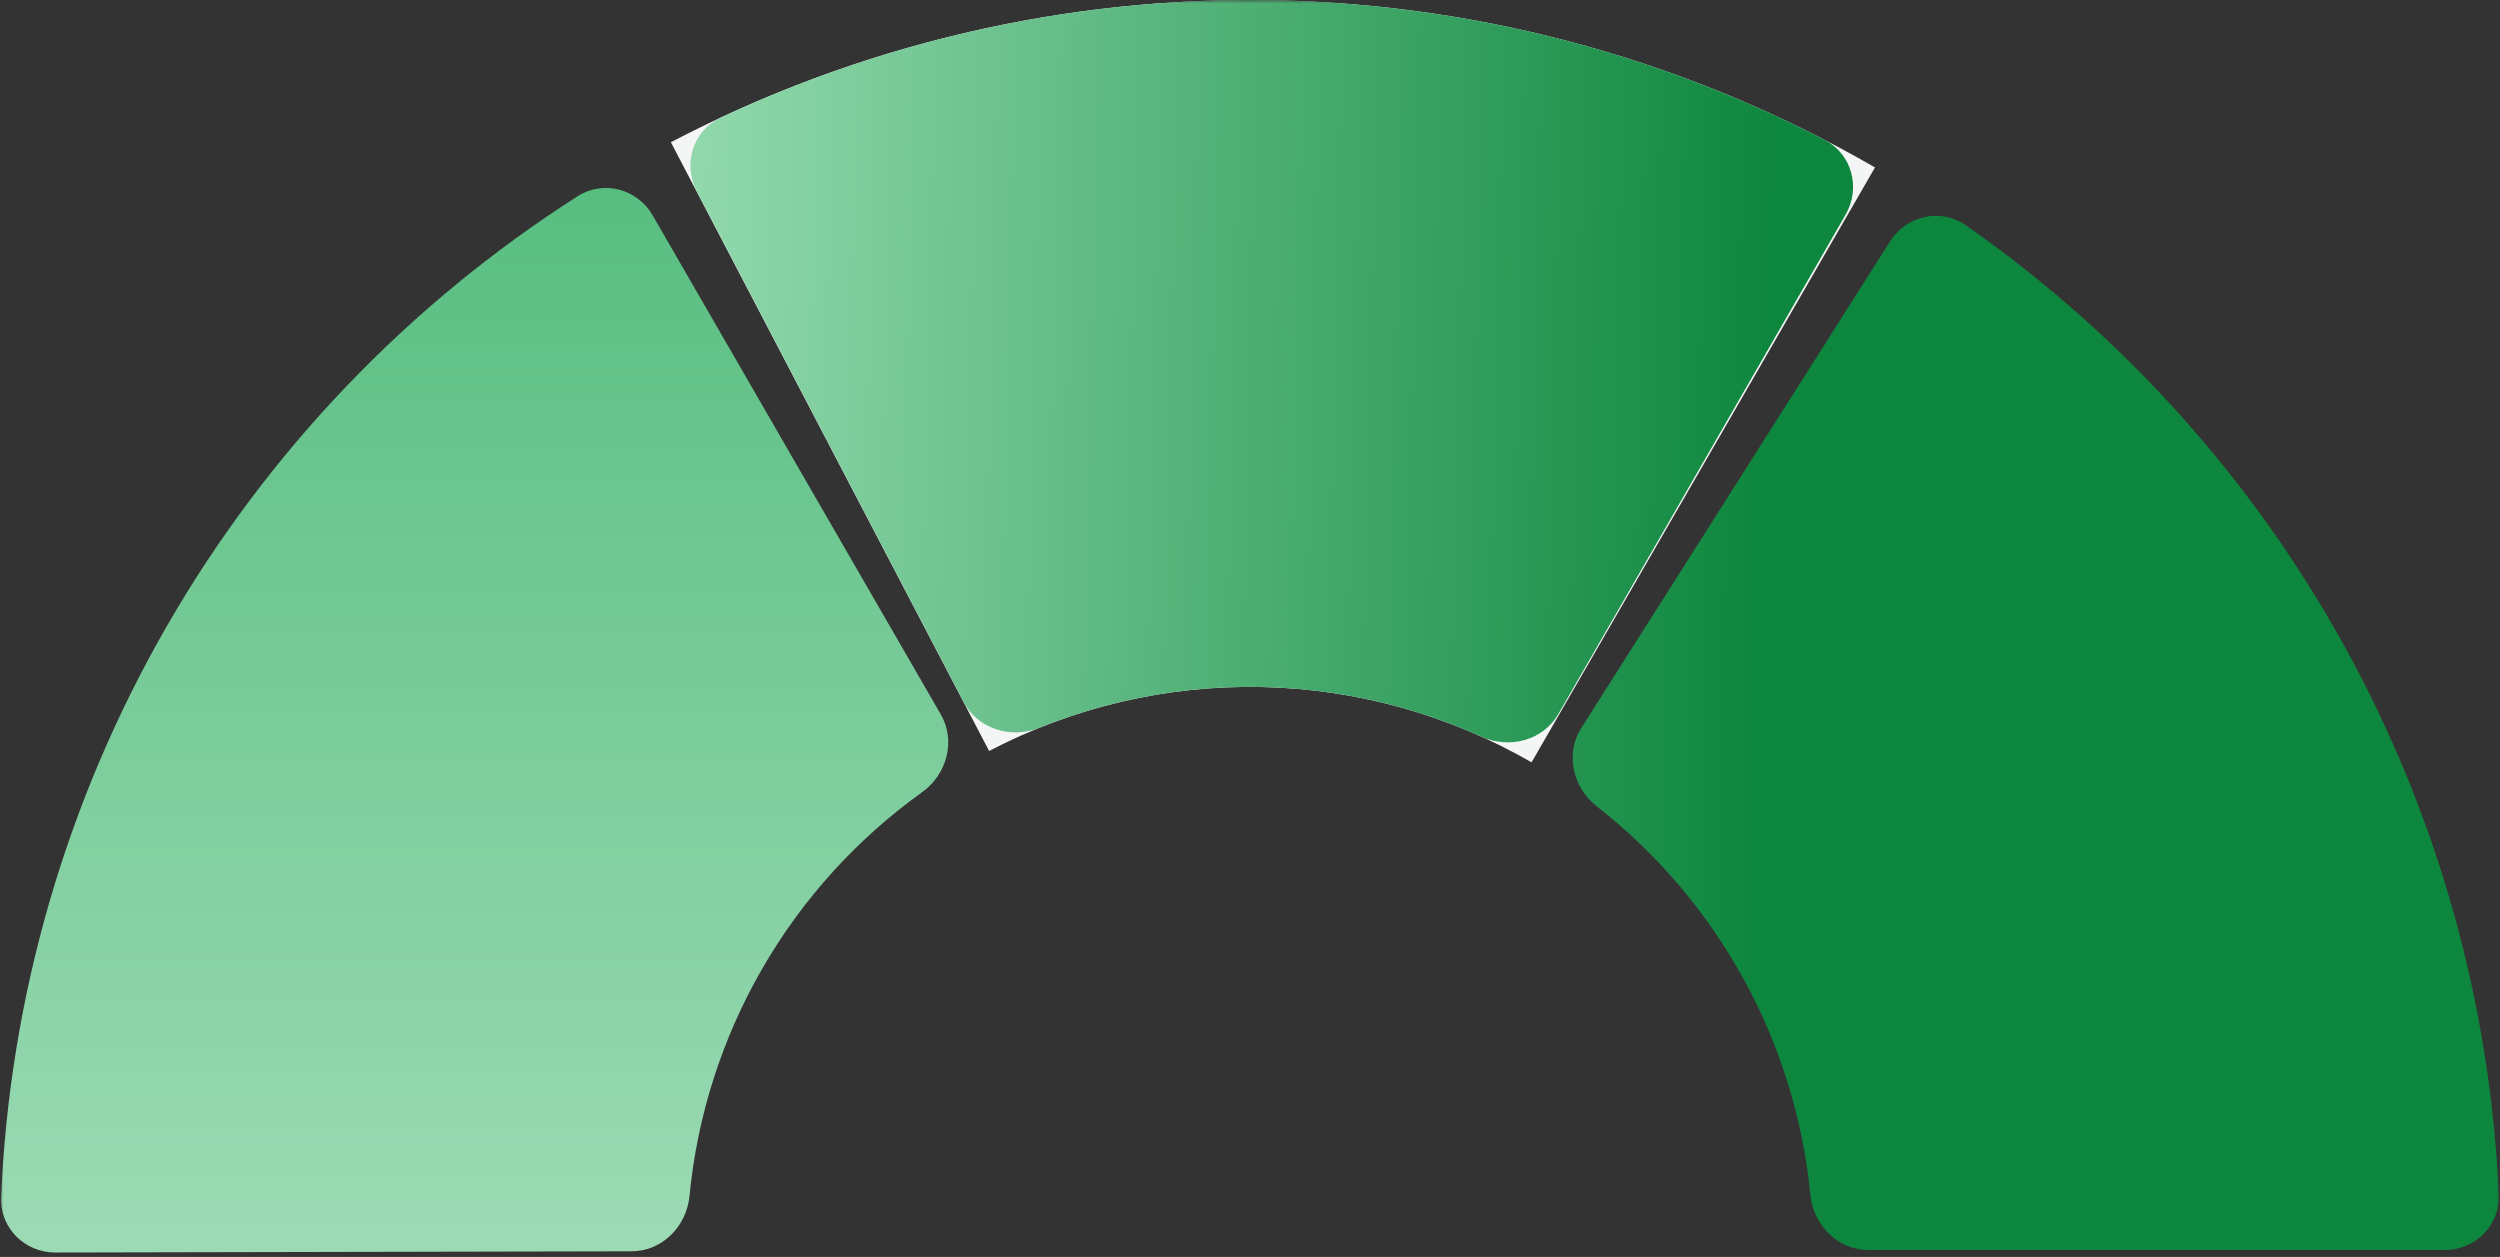 <svg width="362" height="182" xmlns="http://www.w3.org/2000/svg" fill="none">
 <rect width="100%" height="100%" fill="#333333" stroke="none"/>
 <mask height="238" width="363" y="0" x="0" maskUnits="userSpaceOnUse" id="mask0_4579_18719">
  <rect id="svg_1" fill="#D9D9D9" height="237.944" width="362" y="0" x="0"/>
 </mask>
 <defs>
  <linearGradient y2="0.667" x2="0.922" y1="0.653" x1="-0.047" id="paint0_linear_4579_18719">
   <stop stop-color="#98DDB3"/>
   <stop stop-color="#0E873E" offset="1"/>
  </linearGradient>
  <linearGradient y2="2.172" x2="1.319" y1="-0.177" x1="1.319" id="paint1_linear_4579_18719">
   <stop stop-color="#4BB876"/>
   <stop stop-color="#EEFDF4" offset="1"/>
  </linearGradient>
  <linearGradient y2="0.27" x2="0.205" y1="0.26" x1="-1.012" id="paint2_linear_4579_18719">
   <stop stop-color="#98DDB3"/>
   <stop stop-color="#0E873E" offset="1"/>
  </linearGradient>
 </defs>
 <g>
  <title>Layer 1</title>
  <g id="svg_2" mask="url(#mask0_4579_18719)">
   <path id="svg_3" fill="#F4F5F5" d="m271.5,24.249c-26.403,-15.244 -56.229,-23.571 -86.709,-24.21c-30.481,-0.638 -60.629,6.433 -87.648,20.557l46.081,88.145c12.171,-6.363 25.753,-9.549 39.484,-9.261c13.731,0.288 27.167,4.039 39.061,10.906l49.731,-86.137z"/>
   <path id="svg_4" fill="url(#paint0_linear_4579_18719)" d="m267.263,31.041c2.203,-3.83 0.892,-8.737 -3.032,-10.769c-24.59,-12.734 -51.809,-19.672 -79.565,-20.235c-27.757,-0.562 -55.235,5.268 -80.32,16.996c-4.003,1.871 -5.511,6.722 -3.465,10.638l38.653,73.973c2.046,3.915 6.868,5.391 10.965,3.738c10.184,-4.107 21.119,-6.126 32.152,-5.902c11.034,0.224 21.878,2.683 31.887,7.2c4.027,1.817 8.905,0.538 11.108,-3.292l41.617,-72.347z"/>
   <path id="svg_5" fill="url(#paint1_linear_4579_18719)" d="m94.5,31.178c-2.209,-3.826 -7.113,-5.152 -10.838,-2.776c-24.523,15.643 -44.951,36.989 -59.507,62.263c-14.556,25.274 -22.77,53.656 -23.994,82.717c-0.186,4.415 3.422,7.991 7.84,7.982l83.463,-0.175c4.418,-0.01 7.952,-3.607 8.375,-8.005c1.113,-11.553 4.683,-22.767 10.506,-32.877c5.823,-10.111 13.732,-18.826 23.166,-25.586c3.592,-2.573 4.931,-7.435 2.721,-11.261l-41.731,-72.281z"/>
   <path id="svg_6" fill="url(#paint2_linear_4579_18719)" d="m354,181c4.418,0 8.019,-3.584 7.823,-7.997c-1.226,-27.719 -8.81,-54.824 -22.211,-79.2c-13.401,-24.376 -32.222,-45.304 -54.969,-61.191c-3.623,-2.53 -8.577,-1.411 -10.945,2.32l-44.721,70.47c-2.368,3.731 -1.234,8.644 2.247,11.366c8.669,6.778 15.899,15.26 21.228,24.952c5.328,9.692 8.615,20.342 9.693,31.294c0.433,4.397 3.974,7.987 8.392,7.987l83.463,0z"/>
  </g>
 </g>
</svg>